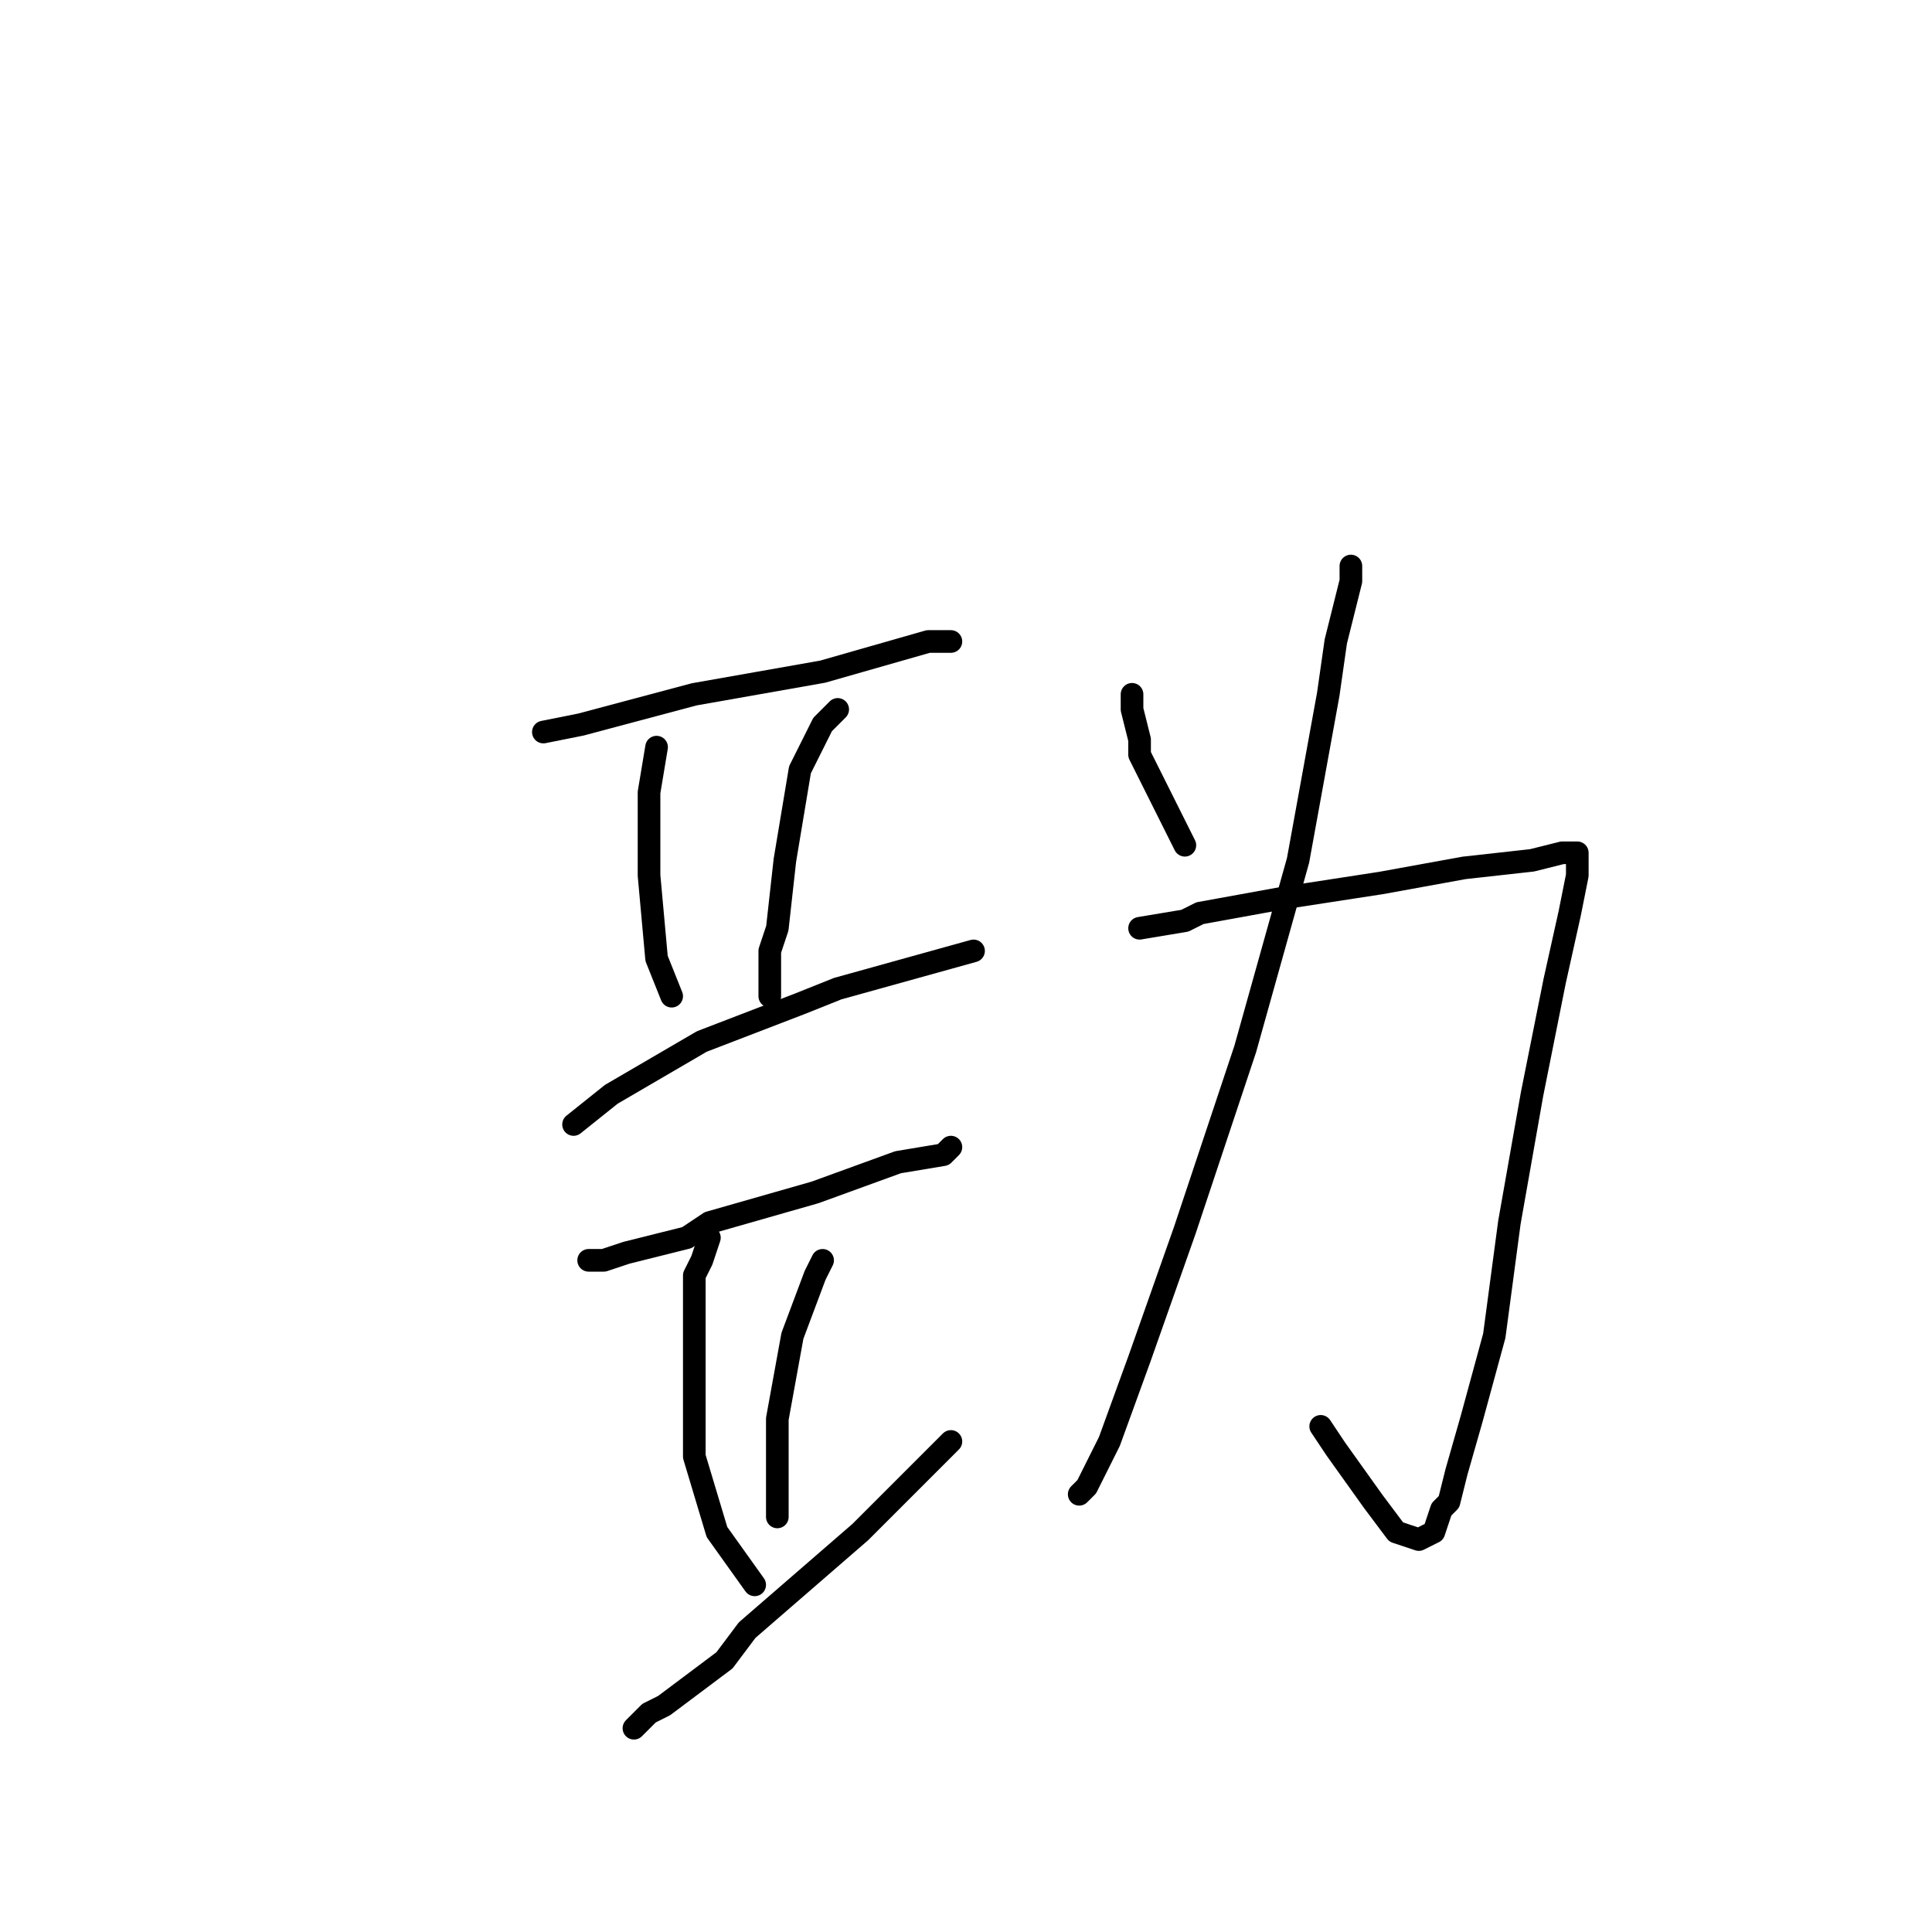 <?xml version="1.0" standalone="no"?>
    <svg width="256" height="256" xmlns="http://www.w3.org/2000/svg" version="1.1">
    <polyline stroke="black" stroke-width="3" stroke-linecap="round" fill="transparent" stroke-linejoin="round" points="72 97 77 96 92 92 109 89 123 85 126 85 126 85 " />
        <polyline stroke="black" stroke-width="3" stroke-linecap="round" fill="transparent" stroke-linejoin="round" points="87 99 86 105 86 116 87 127 89 132 89 132 " />
        <polyline stroke="black" stroke-width="3" stroke-linecap="round" fill="transparent" stroke-linejoin="round" points="111 94 109 96 106 102 104 114 103 123 102 126 102 132 102 132 " />
        <polyline stroke="black" stroke-width="3" stroke-linecap="round" fill="transparent" stroke-linejoin="round" points="76 149 81 145 93 138 106 133 111 131 129 126 129 126 " />
        <polyline stroke="black" stroke-width="3" stroke-linecap="round" fill="transparent" stroke-linejoin="round" points="78 167 80 167 83 166 91 164 94 162 108 158 119 154 125 153 126 152 126 152 " />
        <polyline stroke="black" stroke-width="3" stroke-linecap="round" fill="transparent" stroke-linejoin="round" points="94 164 93 167 92 169 92 180 92 193 95 203 100 210 100 210 " />
        <polyline stroke="black" stroke-width="3" stroke-linecap="round" fill="transparent" stroke-linejoin="round" points="109 167 108 169 105 177 103 188 103 199 103 201 103 201 " />
        <polyline stroke="black" stroke-width="3" stroke-linecap="round" fill="transparent" stroke-linejoin="round" points="85 228 84 229 86 227 88 226 96 220 99 216 114 203 126 191 126 191 " />
        <polyline stroke="black" stroke-width="3" stroke-linecap="round" fill="transparent" stroke-linejoin="round" points="150 92 150 94 151 98 151 100 155 108 157 112 157 112 " />
        <polyline stroke="black" stroke-width="3" stroke-linecap="round" fill="transparent" stroke-linejoin="round" points="179 75 179 77 177 85 176 92 172 114 165 139 157 163 151 180 147 191 144 197 143 198 143 198 " />
        <polyline stroke="black" stroke-width="3" stroke-linecap="round" fill="transparent" stroke-linejoin="round" points="151 123 157 122 159 121 170 119 183 117 194 115 203 114 207 113 209 113 209 114 209 116 208 121 206 130 203 145 200 162 198 177 195 188 193 195 192 199 191 200 190 203 188 204 185 203 182 199 177 192 175 189 175 189 " />
        </svg>